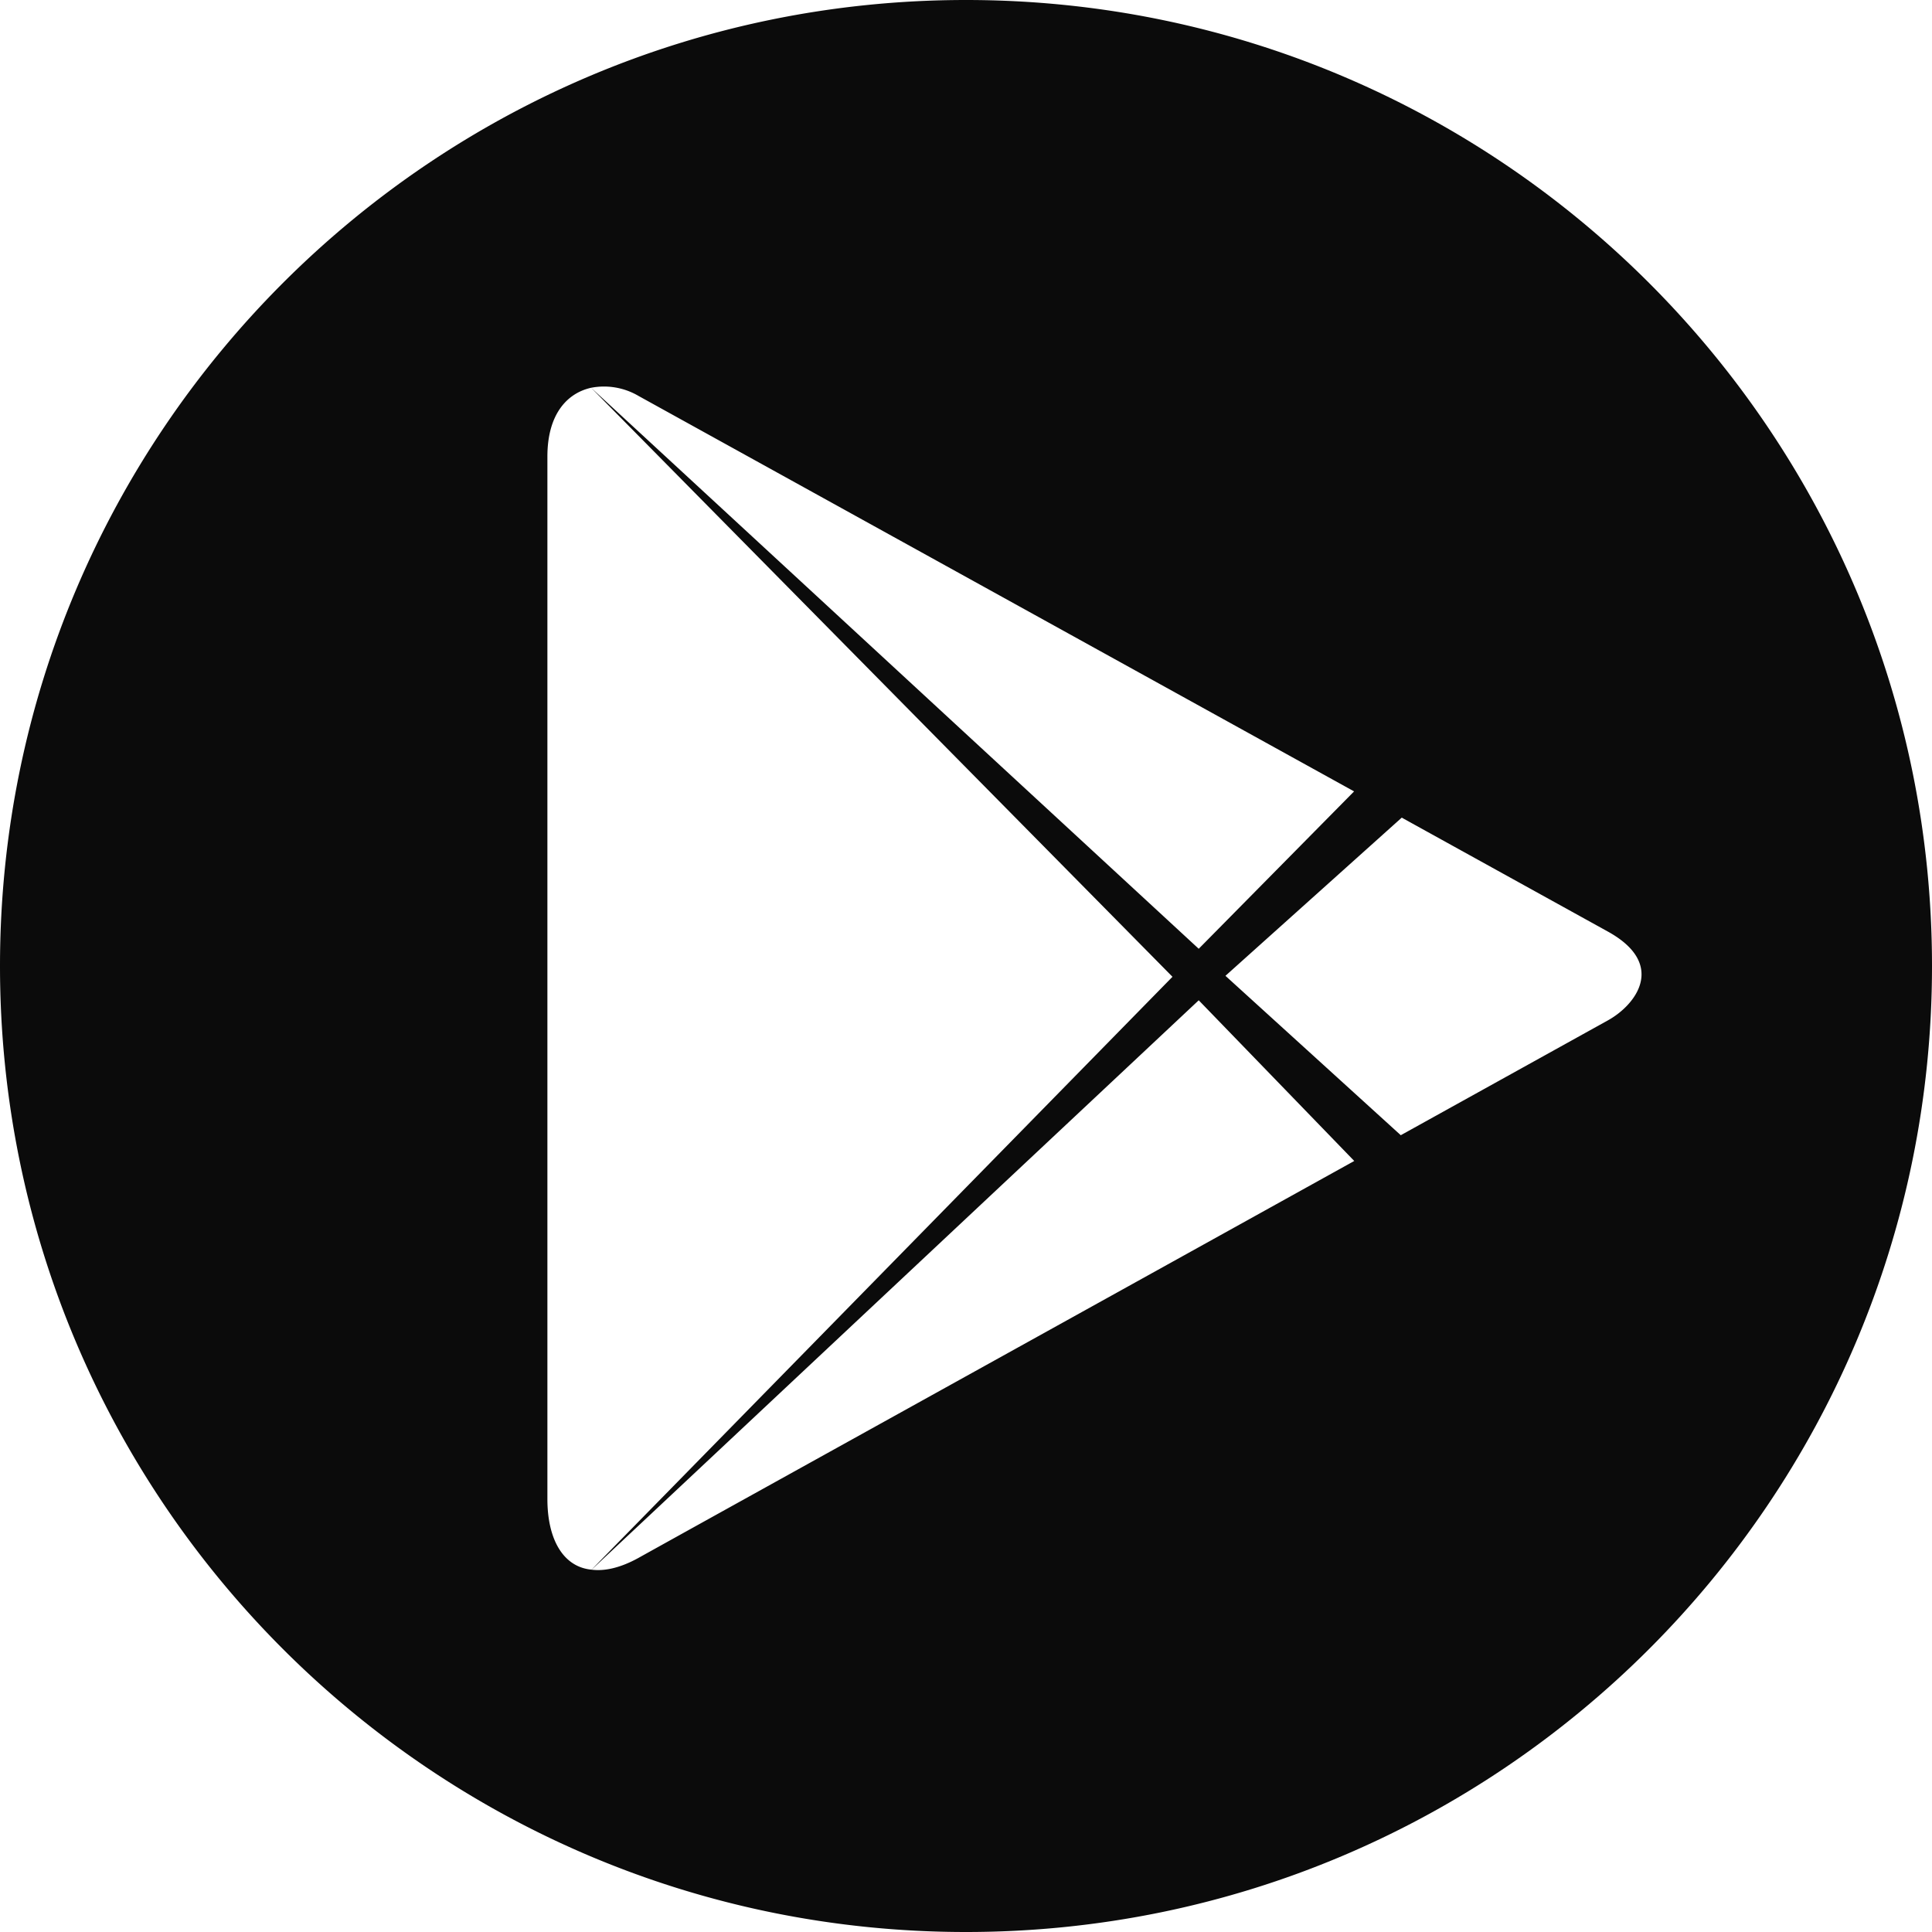 <svg width="24" height="24" fill="none" xmlns="http://www.w3.org/2000/svg"><path fill-rule="evenodd" clip-rule="evenodd" d="M12 24C5.373 24 0 18.627 0 12S5.373 0 12 0s12 5.373 12 12-5.373 12-12 12Zm2.565-11.866L7.343 4.817c-.299.067-.543.329-.543.855v12.95c0 .494.192.843.548.877l7.217-7.365Zm.326-.348 1.93-1.955-8.888-4.912a.847.847 0 0 0-.59-.102l7.548 6.969Zm.332.336 2.178 1.98 2.572-1.426c.356-.197.73-.701 0-1.104l-2.56-1.415-2.19 1.965Zm-7.875 7.377c.163.021.359-.022.585-.147.466-.26 5.48-3.038 8.89-4.93l-1.932-1.996L7.348 19.5Z" fill="#0B0B0B"/></svg>